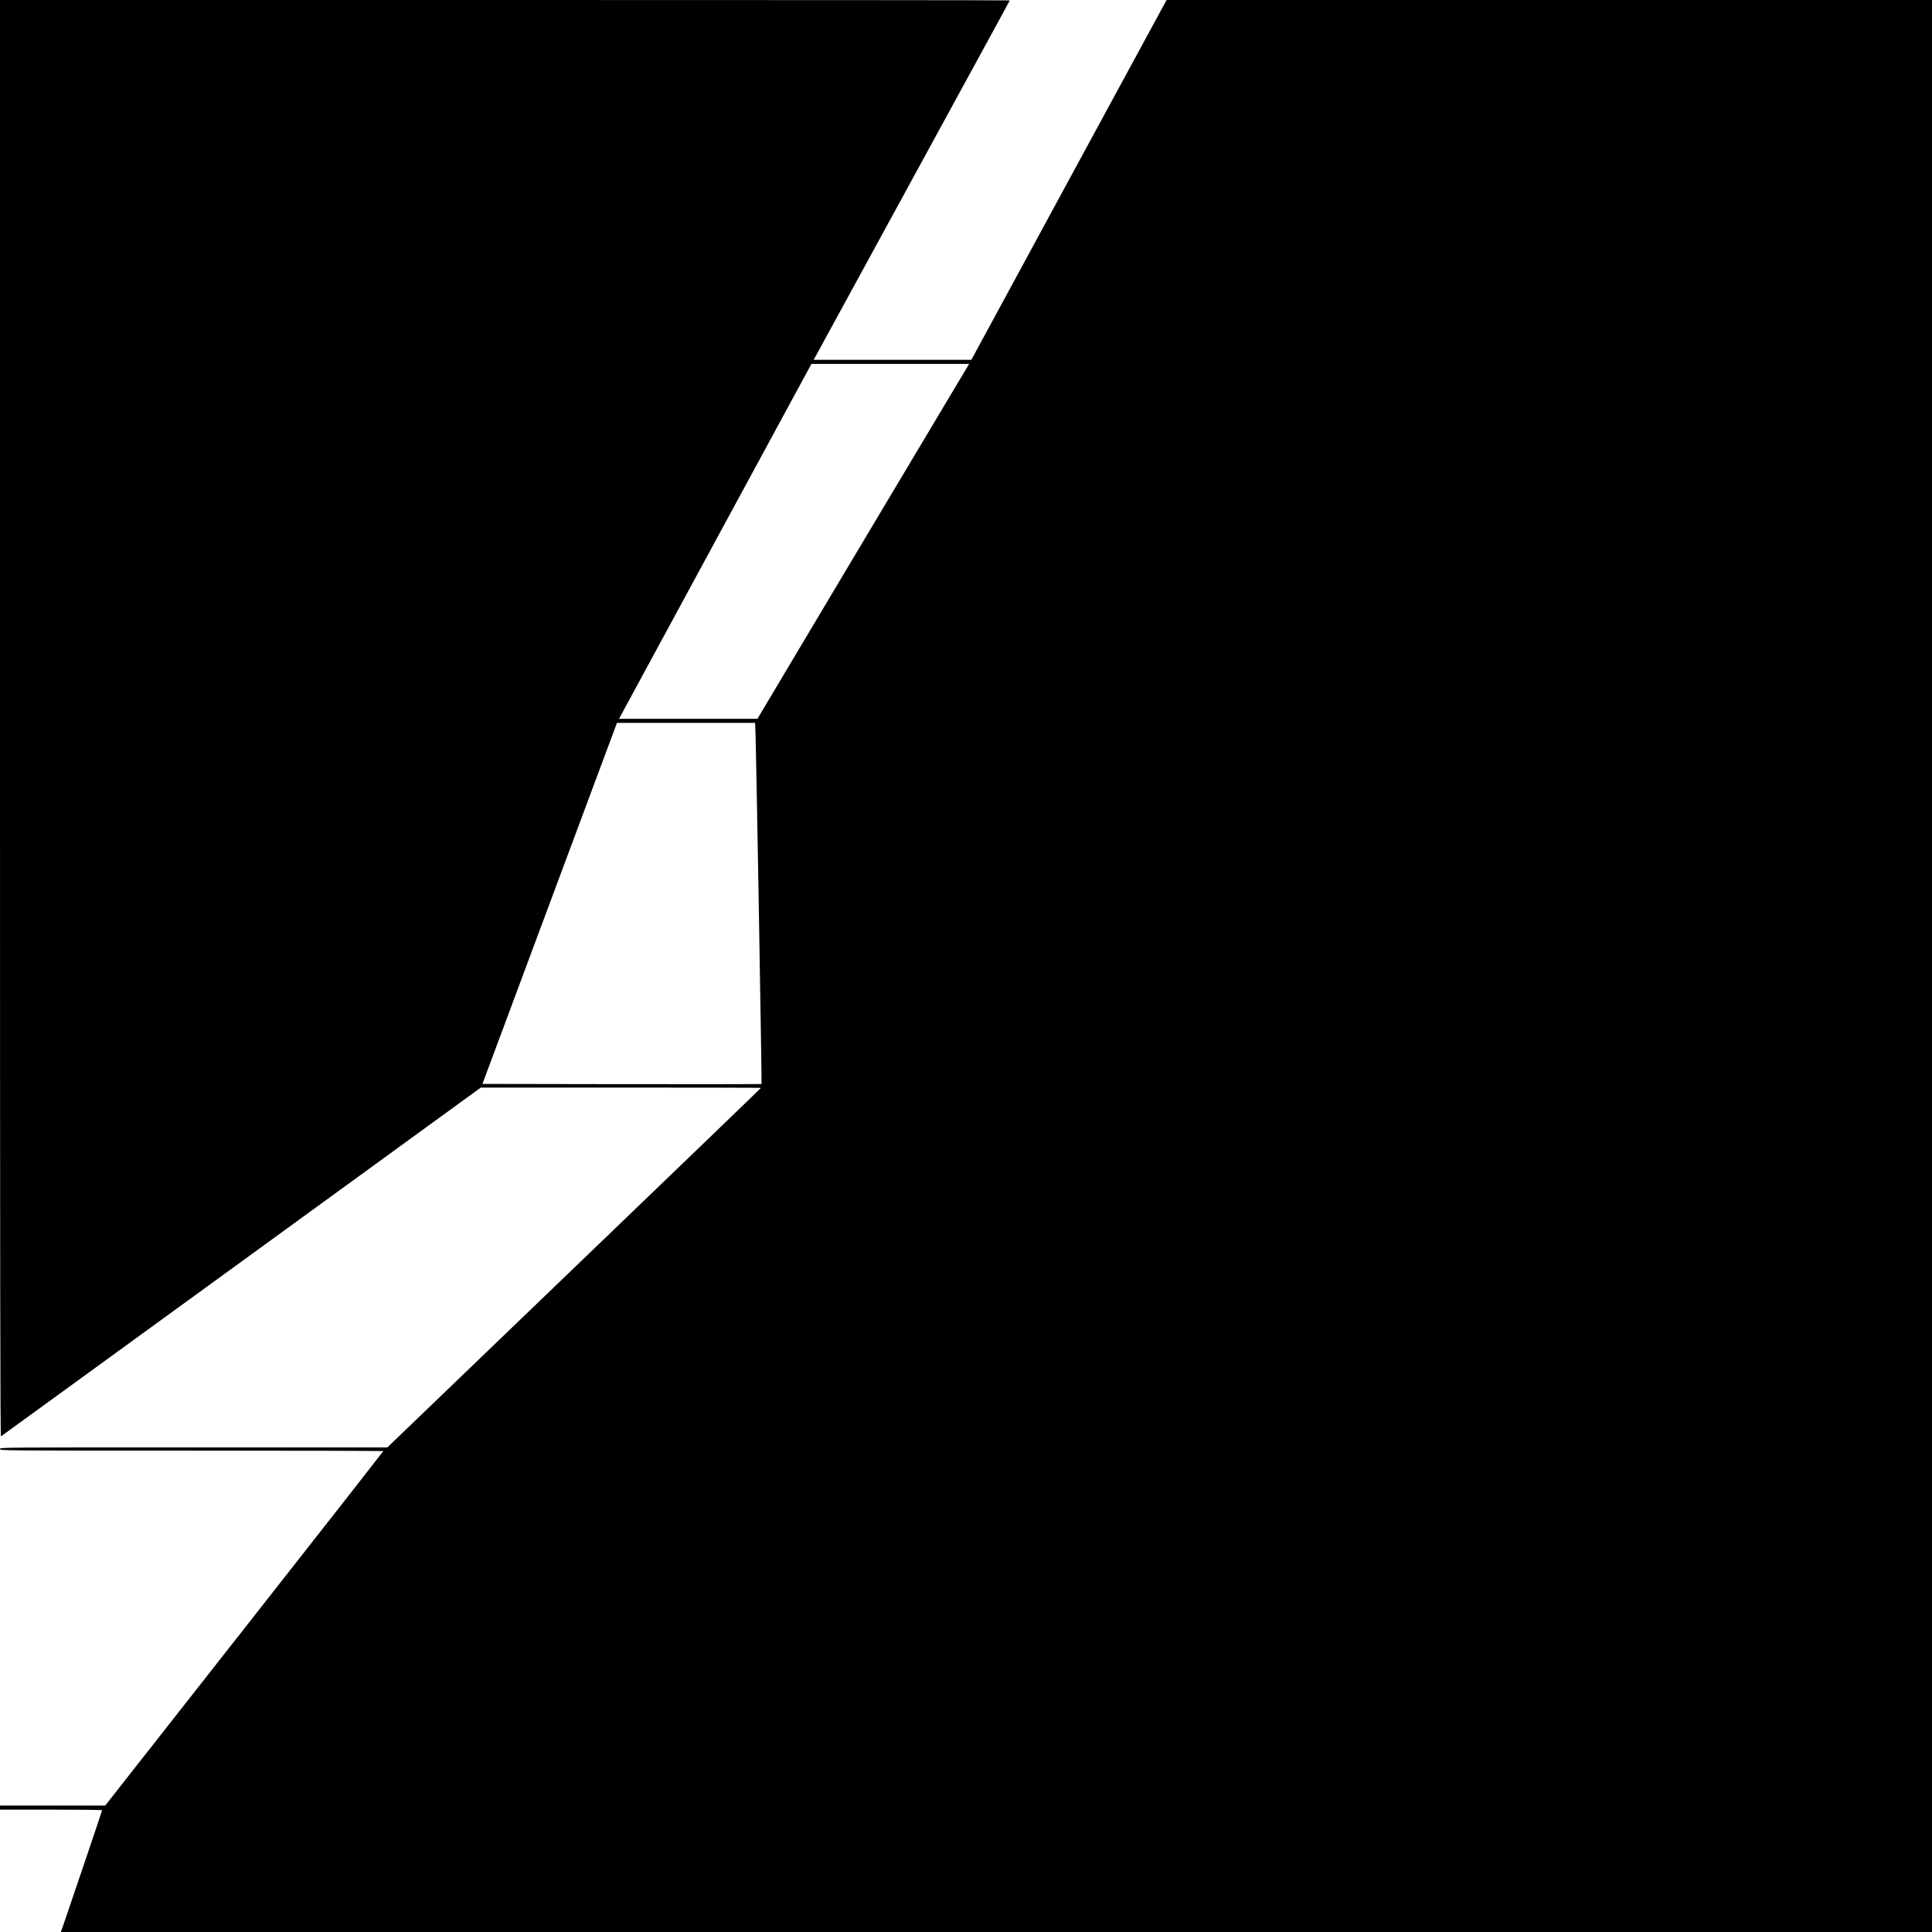 <?xml version="1.0" standalone="no"?>
<!DOCTYPE svg PUBLIC "-//W3C//DTD SVG 20010904//EN"
 "http://www.w3.org/TR/2001/REC-SVG-20010904/DTD/svg10.dtd">
<svg version="1.0" xmlns="http://www.w3.org/2000/svg"
 width="2384pt" height="2384pt" viewBox="0 0 2384 2384"
 preserveAspectRatio="xMidYMid meet">
<g transform="translate(0,2384) scale(0.1,-0.1)"
fill="#000000" stroke="none">
<path d="M0 14974 c0 -7089 3 -8864 12 -8858 7 5 1342 975 2967 2156 l2954
2148 1728 0 c951 0 1729 -2 1729 -4 0 -3 -1037 -1002 -2305 -2220 l-2305
-2216 -2390 0 c-2383 0 -2390 0 -2390 -20 0 -20 7 -20 2365 -20 1301 0 2365
-3 2365 -6 0 -3 -772 -989 -1716 -2190 l-1716 -2184 -649 0 -649 0 0 -25 0
-25 630 0 c347 0 630 -3 630 -8 0 -7 -441 -1310 -485 -1435 l-25 -67 11545 0
11545 0 0 11920 0 11920 -4722 0 -4723 0 -1205 -2220 -1204 -2220 -974 0 -973
0 25 43 c13 23 428 782 921 1687 494 905 1028 1883 1186 2173 159 290 289 530
289 532 0 3 -2803 5 -6230 5 l-6230 0 0 -8866z m11677 3904 c-155 -260 -743
-1246 -1307 -2190 l-1024 -1718 -854 0 -854 0 29 53 c16 28 550 1014 1187
2190 l1159 2137 973 0 973 0 -282 -472z m-2353 -4140 c9 -276 78 -4270 73
-4274 -2 -2 -778 -3 -1724 -2 l-1720 3 830 2228 830 2227 853 0 852 0 6 -182z"/>
</g>
</svg>
